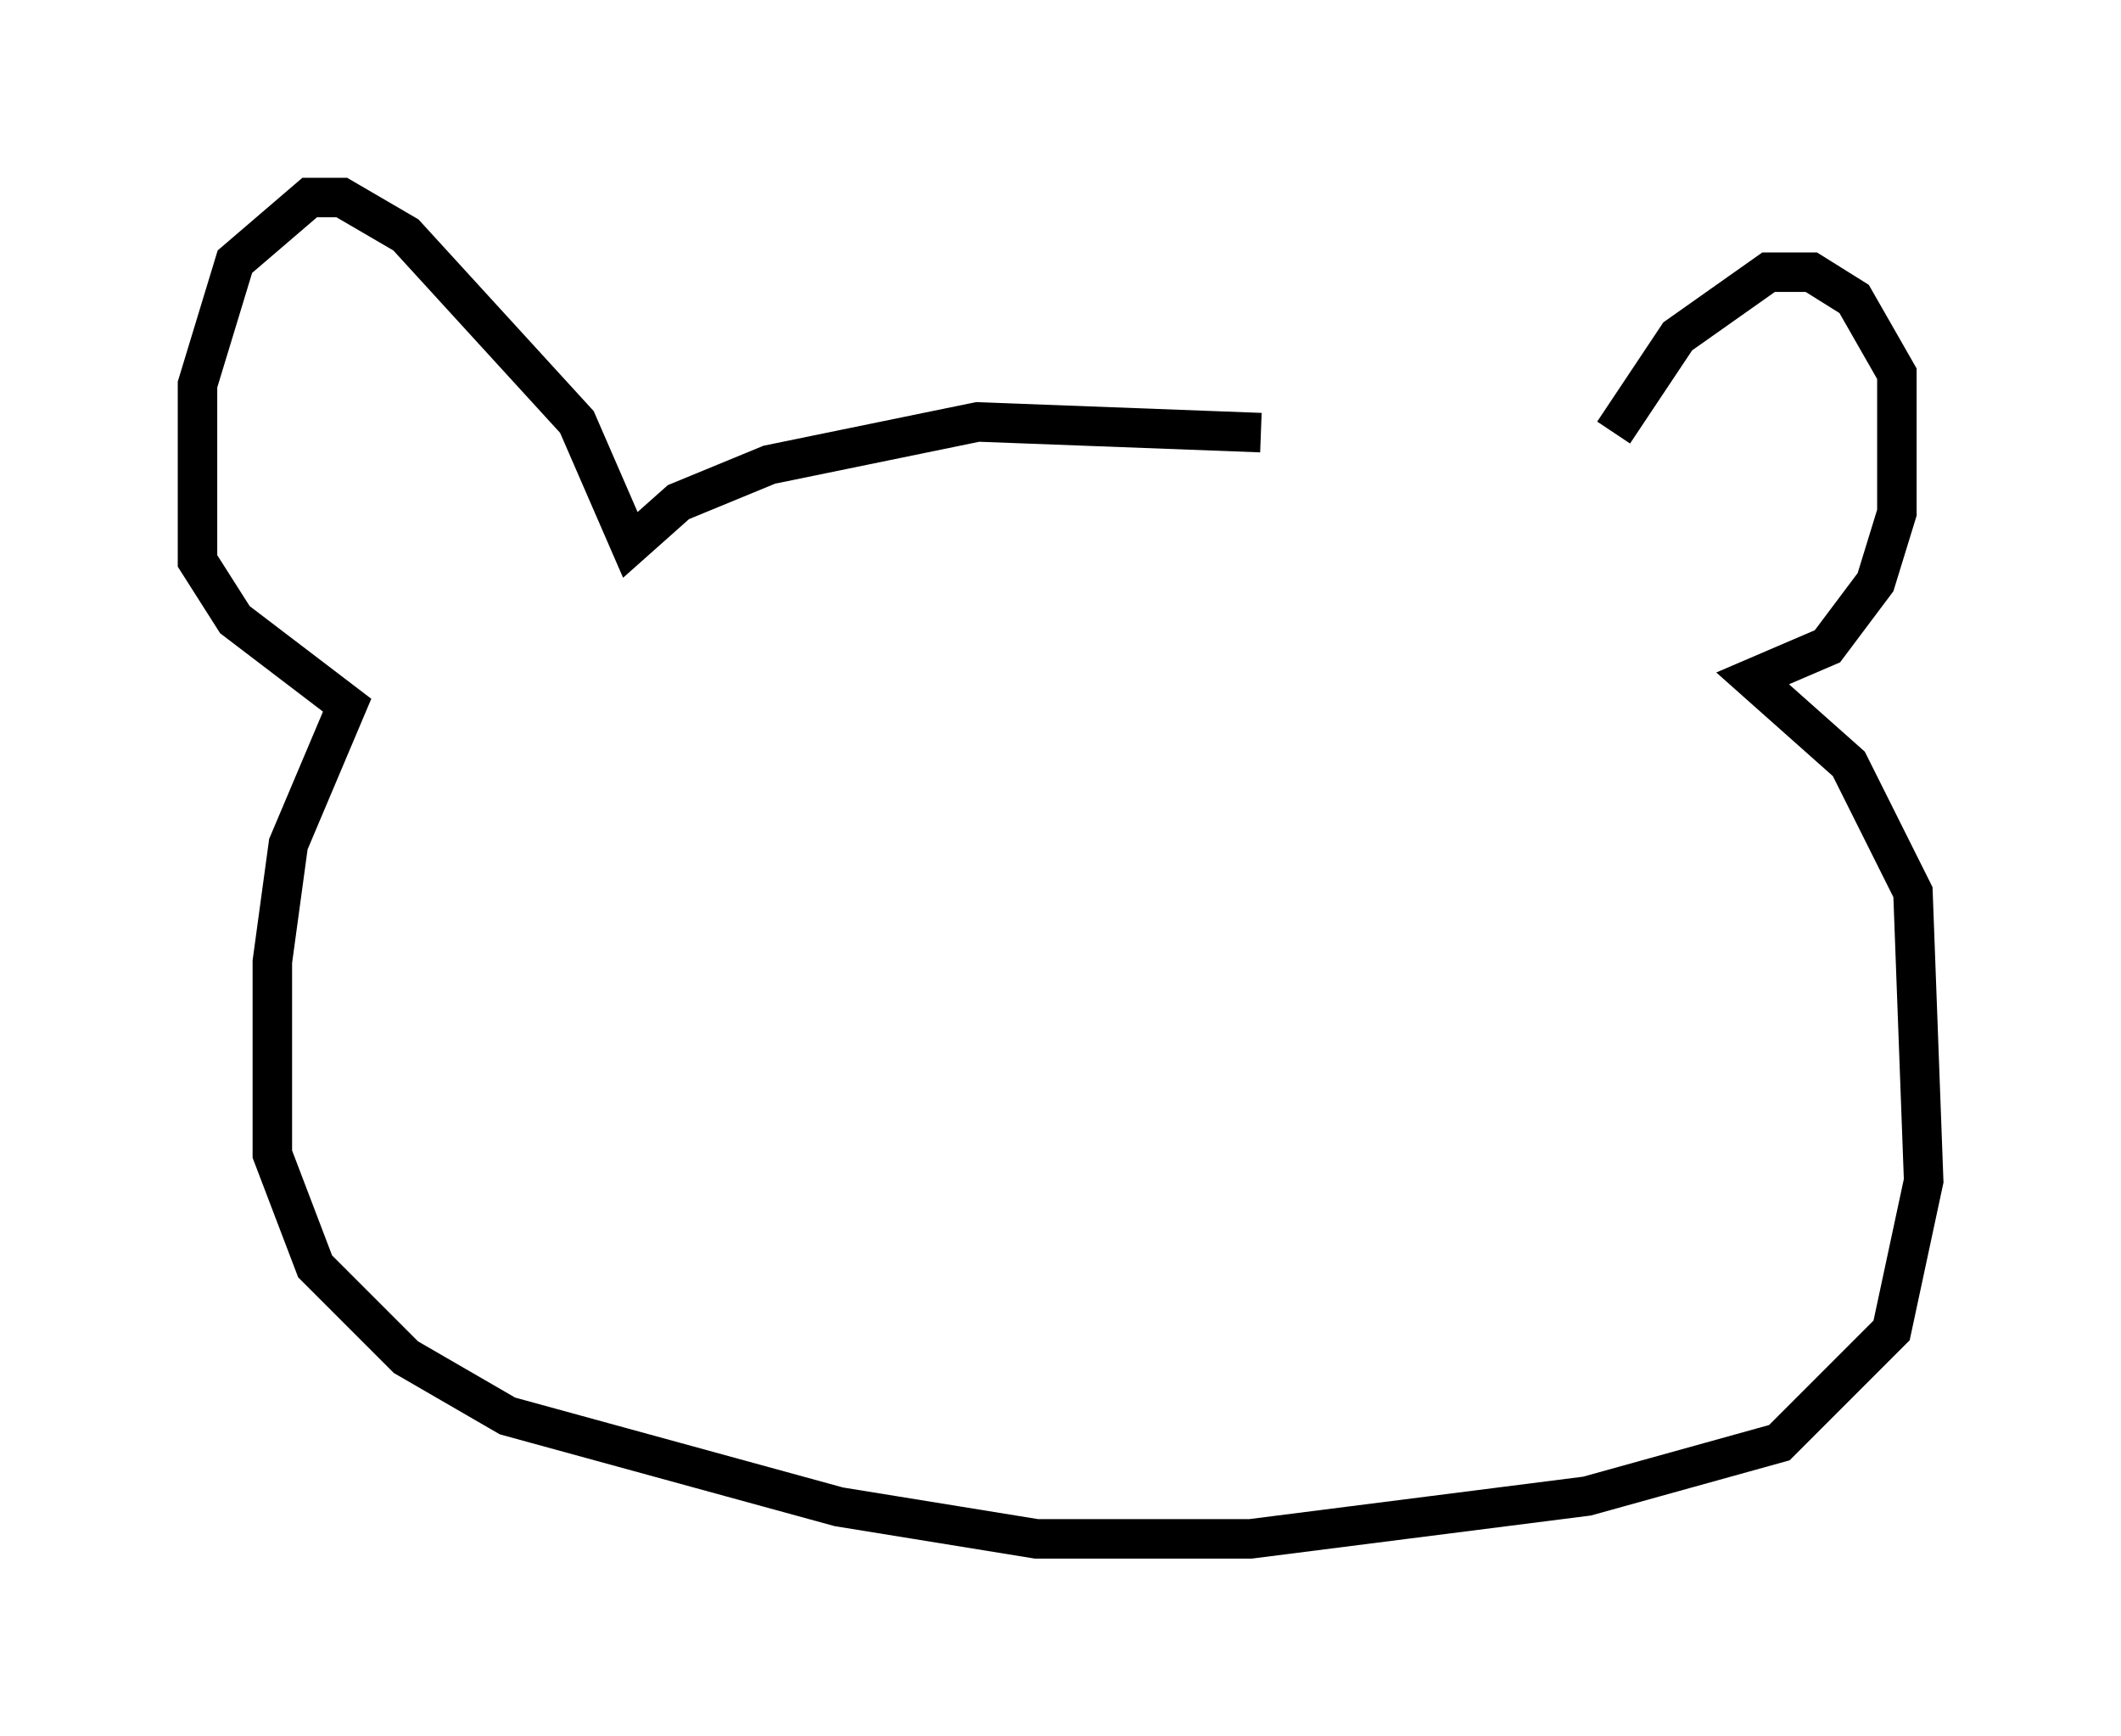 <?xml version="1.0" encoding="utf-8" ?>
<svg baseProfile="full" height="43.964" version="1.1" width="53.707" xmlns="http://www.w3.org/2000/svg" xmlns:ev="http://www.w3.org/2001/xml-events" xmlns:xlink="http://www.w3.org/1999/xlink"><defs /><rect fill="white" height="43.964" width="53.707" x="0" y="0" /><path d="M39.641, 12.848 m-7.713, -1.894 l-7.172, -0.271 -5.277, 1.083 l-2.3, 0.947 -1.218, 1.083 l-1.353, -3.112 -4.33, -4.736 l-1.624, -0.947 -0.812, 0.0 l-1.894, 1.624 -0.947, 3.112 l0.0, 4.465 0.947, 1.488 l2.842, 2.165 -1.488, 3.518 l-0.406, 2.977 0.0, 4.871 l1.083, 2.842 2.3, 2.3 l2.571, 1.488 8.39, 2.3 l5.007, 0.812 5.413, 0.0 l8.525, -1.083 4.871, -1.353 l2.842, -2.842 0.812, -3.789 l-0.271, -7.307 -1.624, -3.248 l-2.436, -2.165 1.894, -0.812 l1.218, -1.624 0.541, -1.759 l0.0, -3.518 -1.083, -1.894 l-1.083, -0.677 -1.083, 0.0 l-2.3, 1.624 -1.624, 2.436 " fill="none" stroke="black" stroke-width="1" /></svg>
